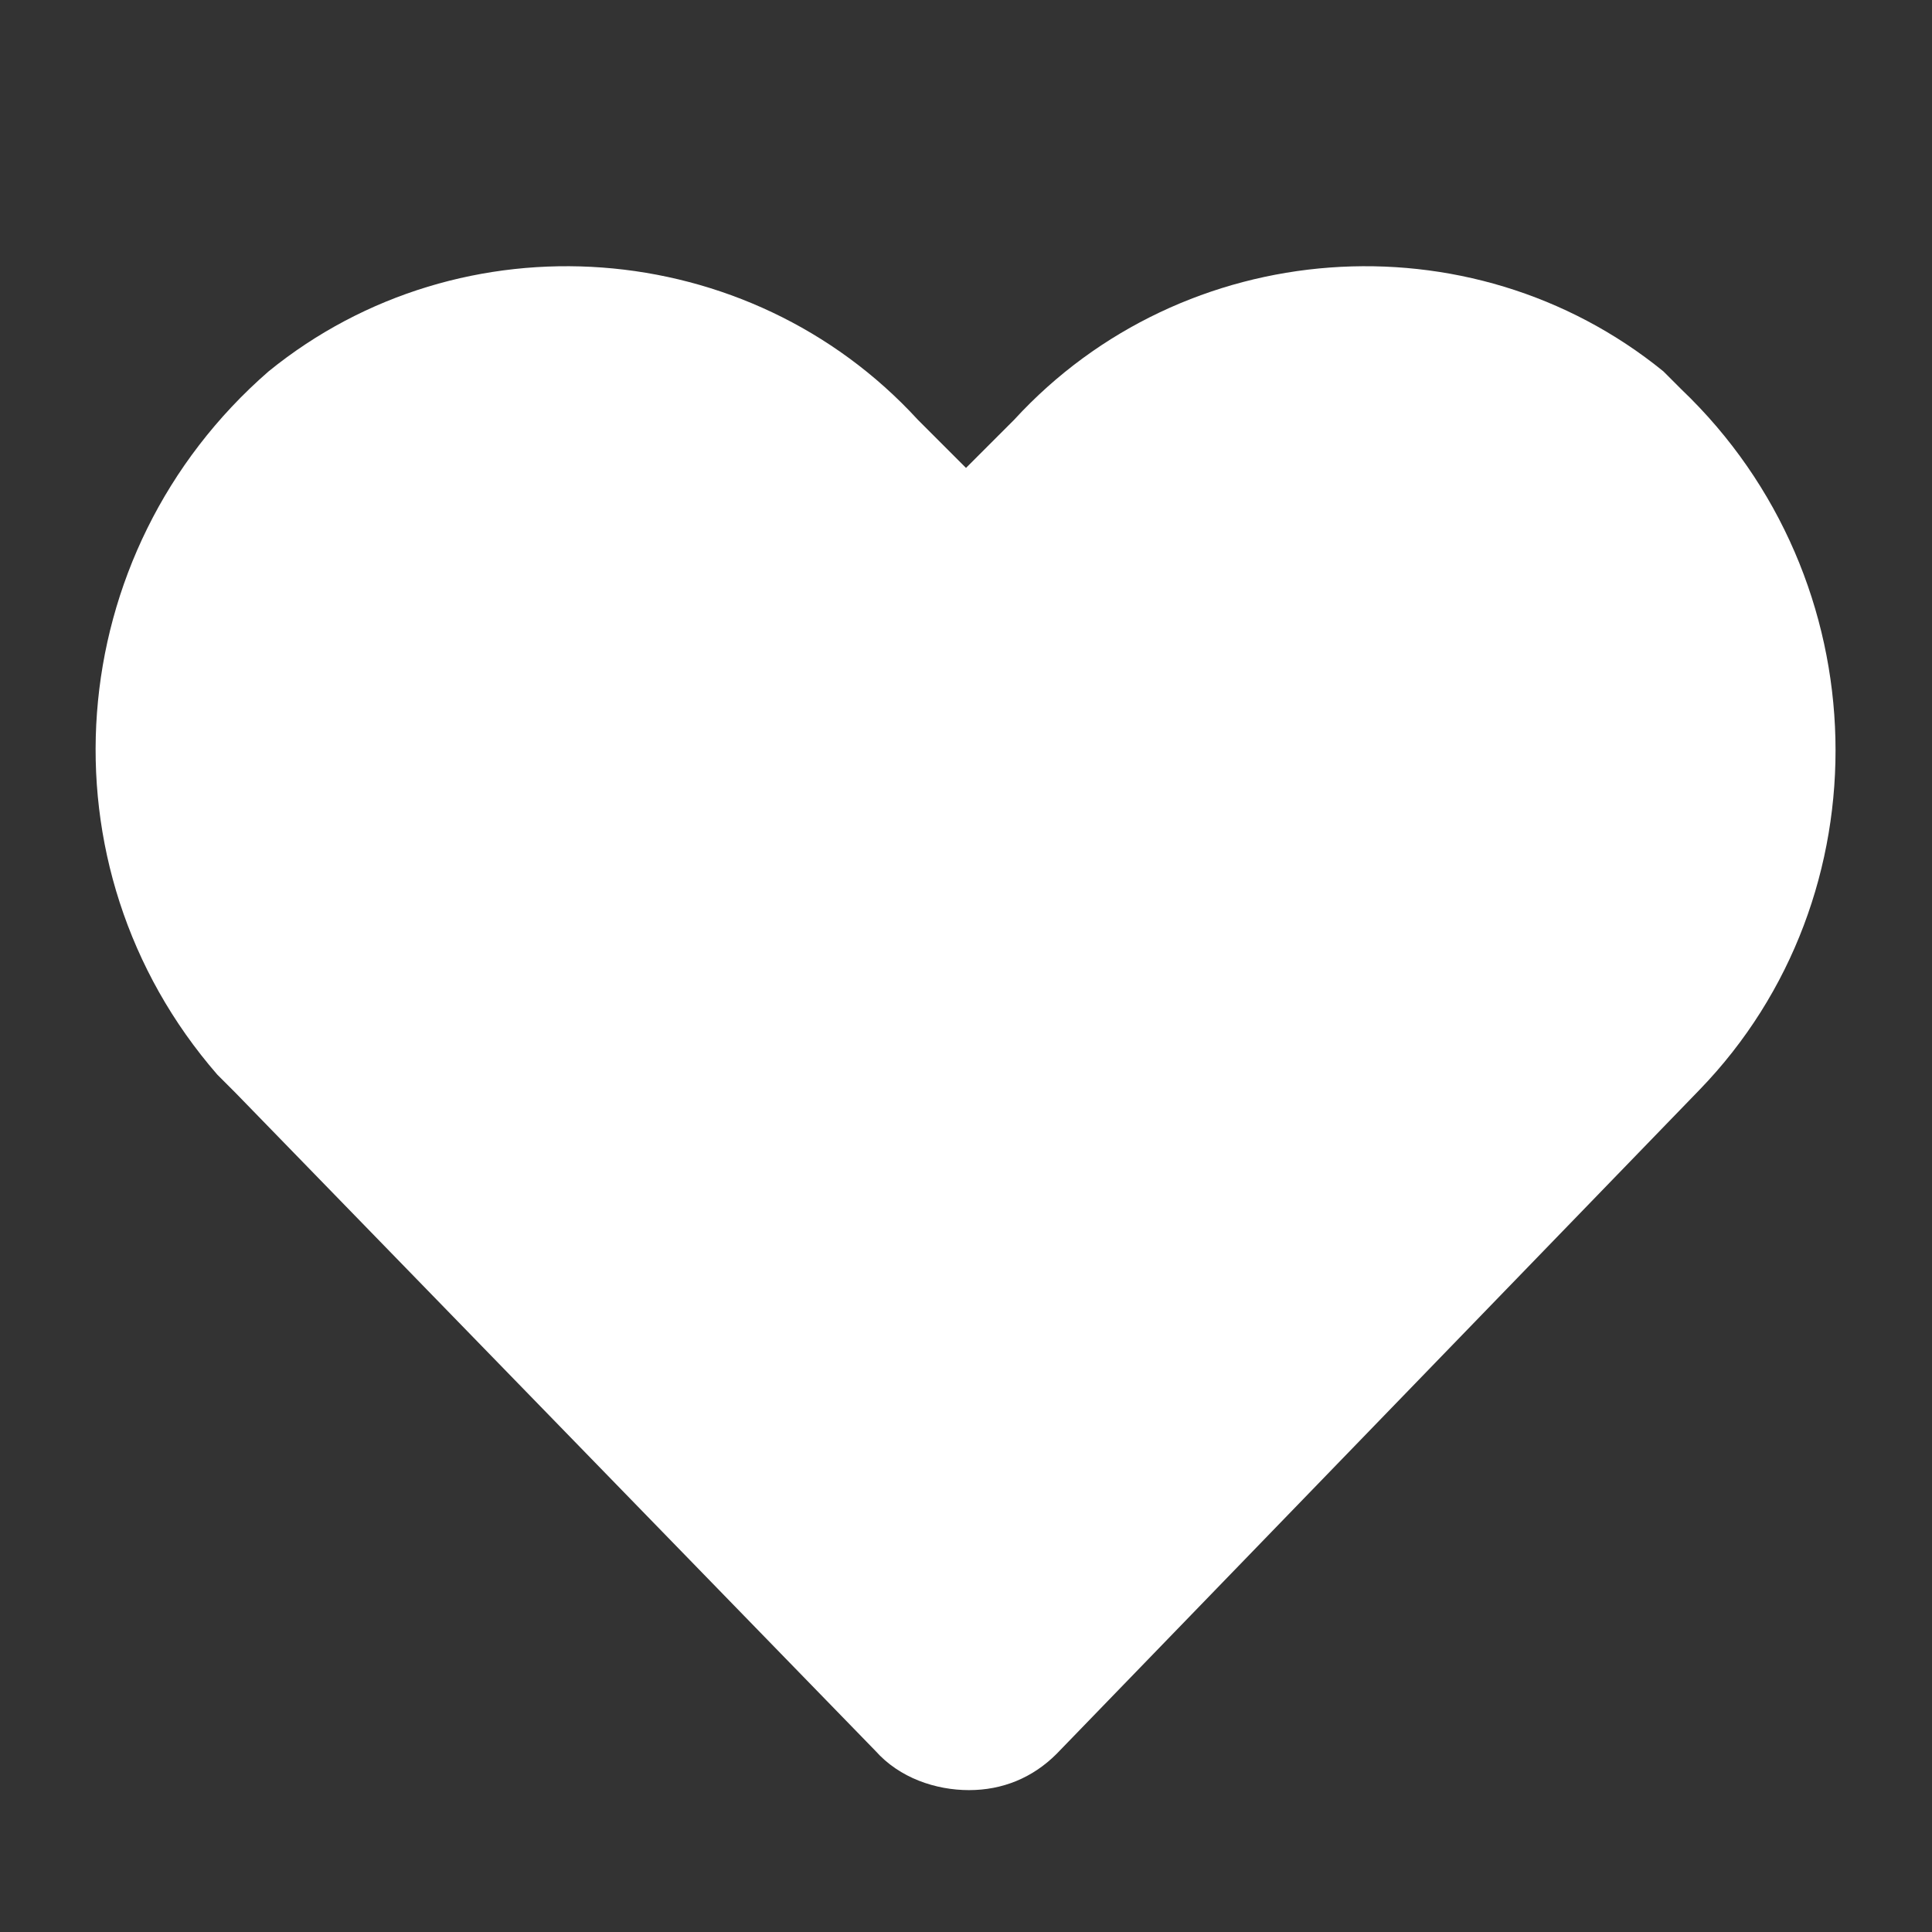 <?xml version="1.0" encoding="utf-8"?>
<!-- Generator: Adobe Illustrator 25.0.1, SVG Export Plug-In . SVG Version: 6.00 Build 0)  -->
<svg version="1.1" id="Calque_1" xmlns="http://www.w3.org/2000/svg" xmlns:xlink="http://www.w3.org/1999/xlink" x="0px" y="0px"
	 viewBox="0 0 64 64" style="enable-background:new 0 0 64 64;" xml:space="preserve">
<rect x="0" y="0" width="64" height="64" fill="#333333" stroke="none"/>
<style type="text/css">
	.st0{fill:#FFFFFF;}
</style>
<path class="st0" d="M55.7,12.9c-0.2-0.2-0.4-0.4-0.6-0.6l0,0c-6.4-5.2-15.9-4.5-21.5,1.6L32,15.5l-1.6-1.6
	c-5.6-6.1-15.1-6.8-21.5-1.6c-6.9,6-7.7,16.4-1.7,23.3c0.2,0.2,0.4,0.4,0.6,0.6l21.2,21.8c0.8,0.9,2,1.3,3.1,1.3
	c1.1,0,2.1-0.4,2.9-1.2l21.3-22C62.5,29.7,62.3,19.2,55.7,12.9z"/>
</svg>
